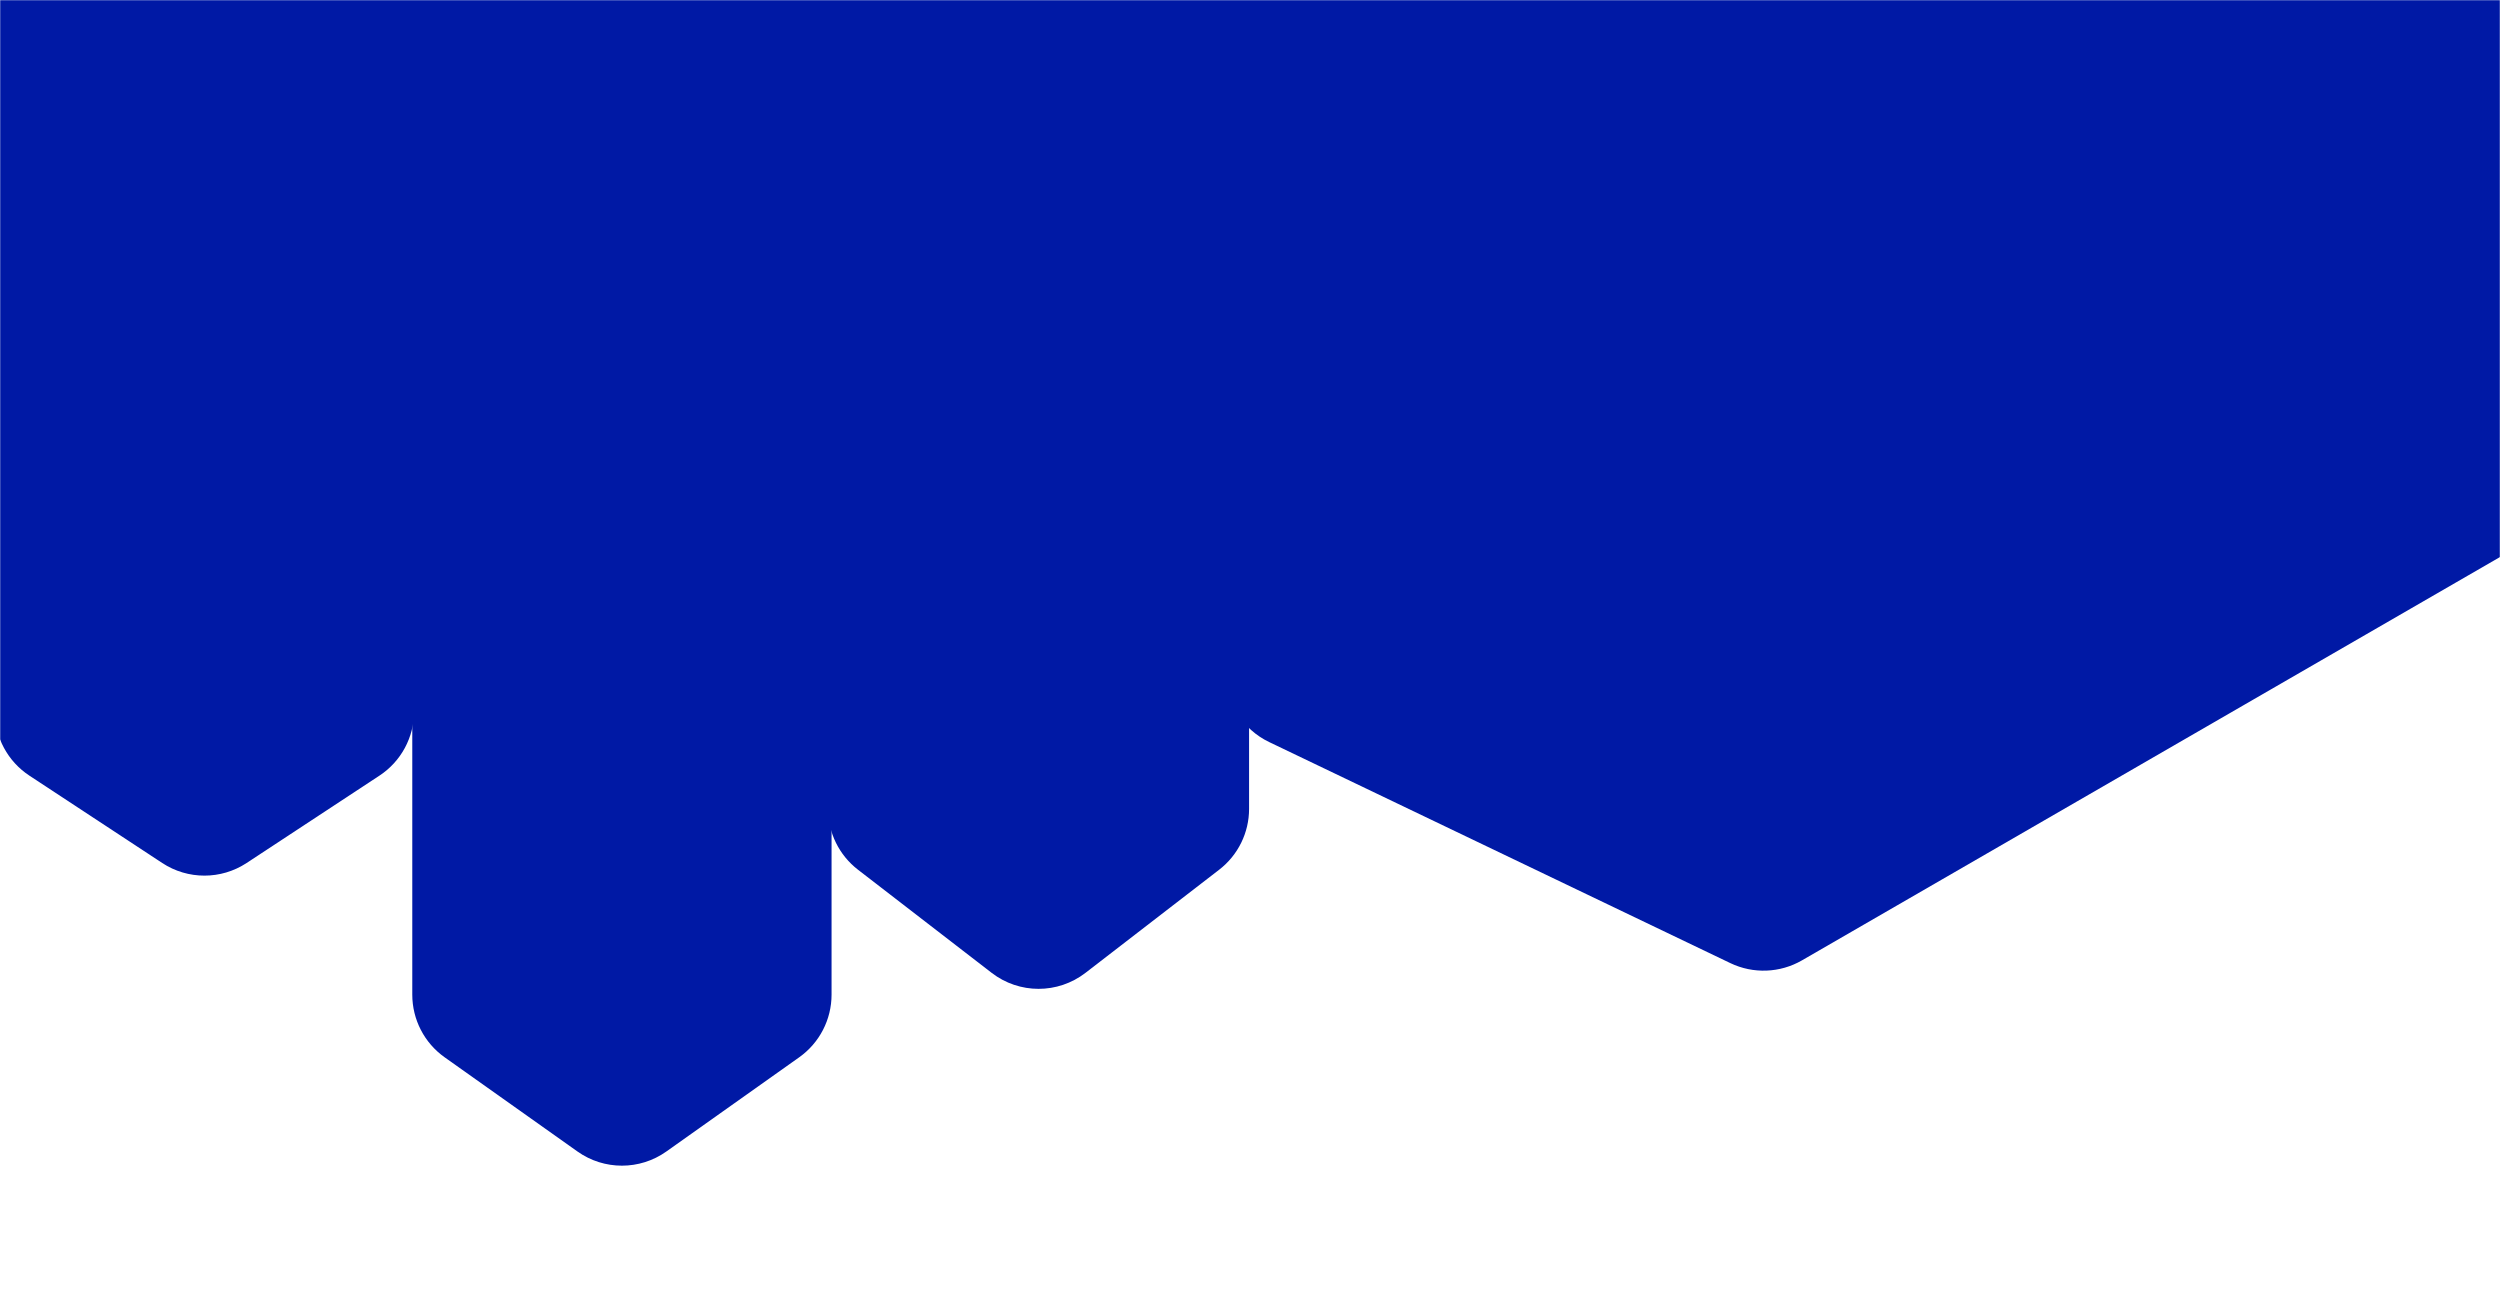 <svg width="1437" height="756" viewBox="0 0 1437 756" fill="none" xmlns="http://www.w3.org/2000/svg">
<mask id="mask0" style="mask-type:alpha" maskUnits="userSpaceOnUse" x="0" y="0" width="1437" height="798">
<rect width="1437" height="798" fill="#C4C4C4"/>
</mask>
<g mask="url(#mask0)">
<path d="M236.979 -1160.54C236.979 -1174.72 243.797 -1188.04 255.304 -1196.34L331.667 -1251.39C347.081 -1262.5 367.876 -1262.5 383.29 -1251.39L459.653 -1196.34C471.16 -1188.04 477.979 -1174.72 477.979 -1160.54V73.734C477.979 88.04 471.044 101.46 459.374 109.736L383.011 163.892C367.717 174.739 347.24 174.739 331.946 163.892L255.583 109.736C243.913 101.46 236.979 88.041 236.979 73.734V-1160.54Z" fill="#0019A5"/>
<path d="M955.971 -1254.48C955.971 -1268.66 962.784 -1281.98 974.284 -1290.28L1050.65 -1345.37C1066.07 -1356.49 1086.88 -1356.49 1102.29 -1345.37L1178.66 -1290.28C1190.16 -1281.98 1196.97 -1268.66 1196.97 -1254.48V-19.433C1196.97 -5.041 1189.95 8.447 1178.17 16.708L1101.81 70.24C1086.6 80.9 1066.34 80.9 1051.14 70.24L974.772 16.708C962.988 8.447 955.971 -5.041 955.971 -19.433V-1254.48Z" fill="#0019A5"/>
<path d="M-3 -763.015C-3 -777.557 4.163 -791.166 16.151 -799.398L92.513 -851.84C107.567 -862.179 127.433 -862.179 142.486 -851.84L218.849 -799.398C230.837 -791.166 238 -777.557 238 -763.015V408.952C238 423.807 230.527 437.666 218.115 445.829L141.753 496.05C127.033 505.73 107.967 505.73 93.247 496.05L16.885 445.829C4.473 437.666 -3 423.807 -3 408.952V-763.015Z" fill="#0019A5"/>
<path d="M236.979 -662.536C236.979 -676.722 243.797 -690.043 255.304 -698.339L331.667 -753.392C347.081 -764.504 367.876 -764.504 383.29 -753.392L459.653 -698.339C471.16 -690.043 477.979 -676.722 477.979 -662.536V571.734C477.979 586.041 471.044 599.46 459.374 607.736L383.011 661.892C367.717 672.739 347.24 672.739 331.946 661.892L255.583 607.736C243.913 599.46 236.979 586.041 236.979 571.734V-662.536Z" fill="#0019A5"/>
<path d="M475.971 -695.714C475.971 -710.365 483.241 -724.062 495.377 -732.271L572.239 -784.269C587.178 -794.375 606.763 -794.375 621.702 -784.269L698.565 -732.271C710.7 -724.062 717.971 -710.365 717.971 -695.714V464.951C717.971 478.632 711.627 491.539 700.795 499.896L623.932 559.198C608.047 571.454 585.894 571.454 570.009 559.198L493.147 499.896C482.315 491.539 475.971 478.632 475.971 464.951V-695.714Z" fill="#0019A5"/>
<path d="M715.973 -676.425C715.973 -691.815 723.989 -706.094 737.128 -714.107L813.991 -760.984C828.103 -769.591 845.842 -769.591 859.954 -760.984L936.817 -714.107C949.956 -706.094 957.973 -691.815 957.973 -676.425V361.463C957.973 376.631 950.184 390.736 937.348 398.816L860.485 447.199C846.115 456.245 827.83 456.245 813.46 447.199L736.597 398.816C723.761 390.736 715.973 376.631 715.973 361.463V-676.425Z" fill="#0019A5"/>
<path d="M955.971 -846.483C955.971 -860.664 962.784 -873.98 974.284 -882.277L1050.65 -937.369C1066.07 -948.493 1086.88 -948.493 1102.29 -937.369L1178.66 -882.277C1190.16 -873.98 1196.97 -860.664 1196.97 -846.483V388.567C1196.97 402.959 1189.95 416.447 1178.17 424.708L1101.81 478.24C1086.6 488.901 1066.34 488.901 1051.14 478.24L974.772 424.708C962.988 416.447 955.971 402.959 955.971 388.567V-846.483Z" fill="#0019A5"/>
<path d="M1224.21 -214.713C1236.62 -221.83 1251.72 -222.487 1264.7 -216.476L1531.88 -92.803C1548.8 -84.971 1558.98 -67.349 1557.3 -48.779L1530.82 244.367C1529.53 258.66 1521.37 271.433 1508.94 278.613L1035.77 552.018C1023.15 559.309 1007.75 559.902 994.608 553.603L729.491 426.523C714.177 419.182 704.432 403.705 704.432 386.722L704.433 108.838C704.433 93.021 712.896 78.414 726.618 70.547L1224.21 -214.713Z" fill="#0019A5"/>
<path d="M1195.97 -931.447C1195.97 -946.356 1203.5 -960.257 1215.98 -968.407L1292.35 -1018.25C1307.01 -1027.82 1325.94 -1027.82 1340.6 -1018.25L1416.96 -968.407C1429.44 -960.257 1436.97 -946.356 1436.97 -931.447V180.673C1436.97 194.873 1430.14 208.205 1418.61 216.499L1342.25 271.449C1326.85 282.531 1306.09 282.531 1290.69 271.449L1214.33 216.499C1202.8 208.206 1195.97 194.873 1195.97 180.673V-931.447Z" fill="#0019A5"/>
</g>
</svg>
